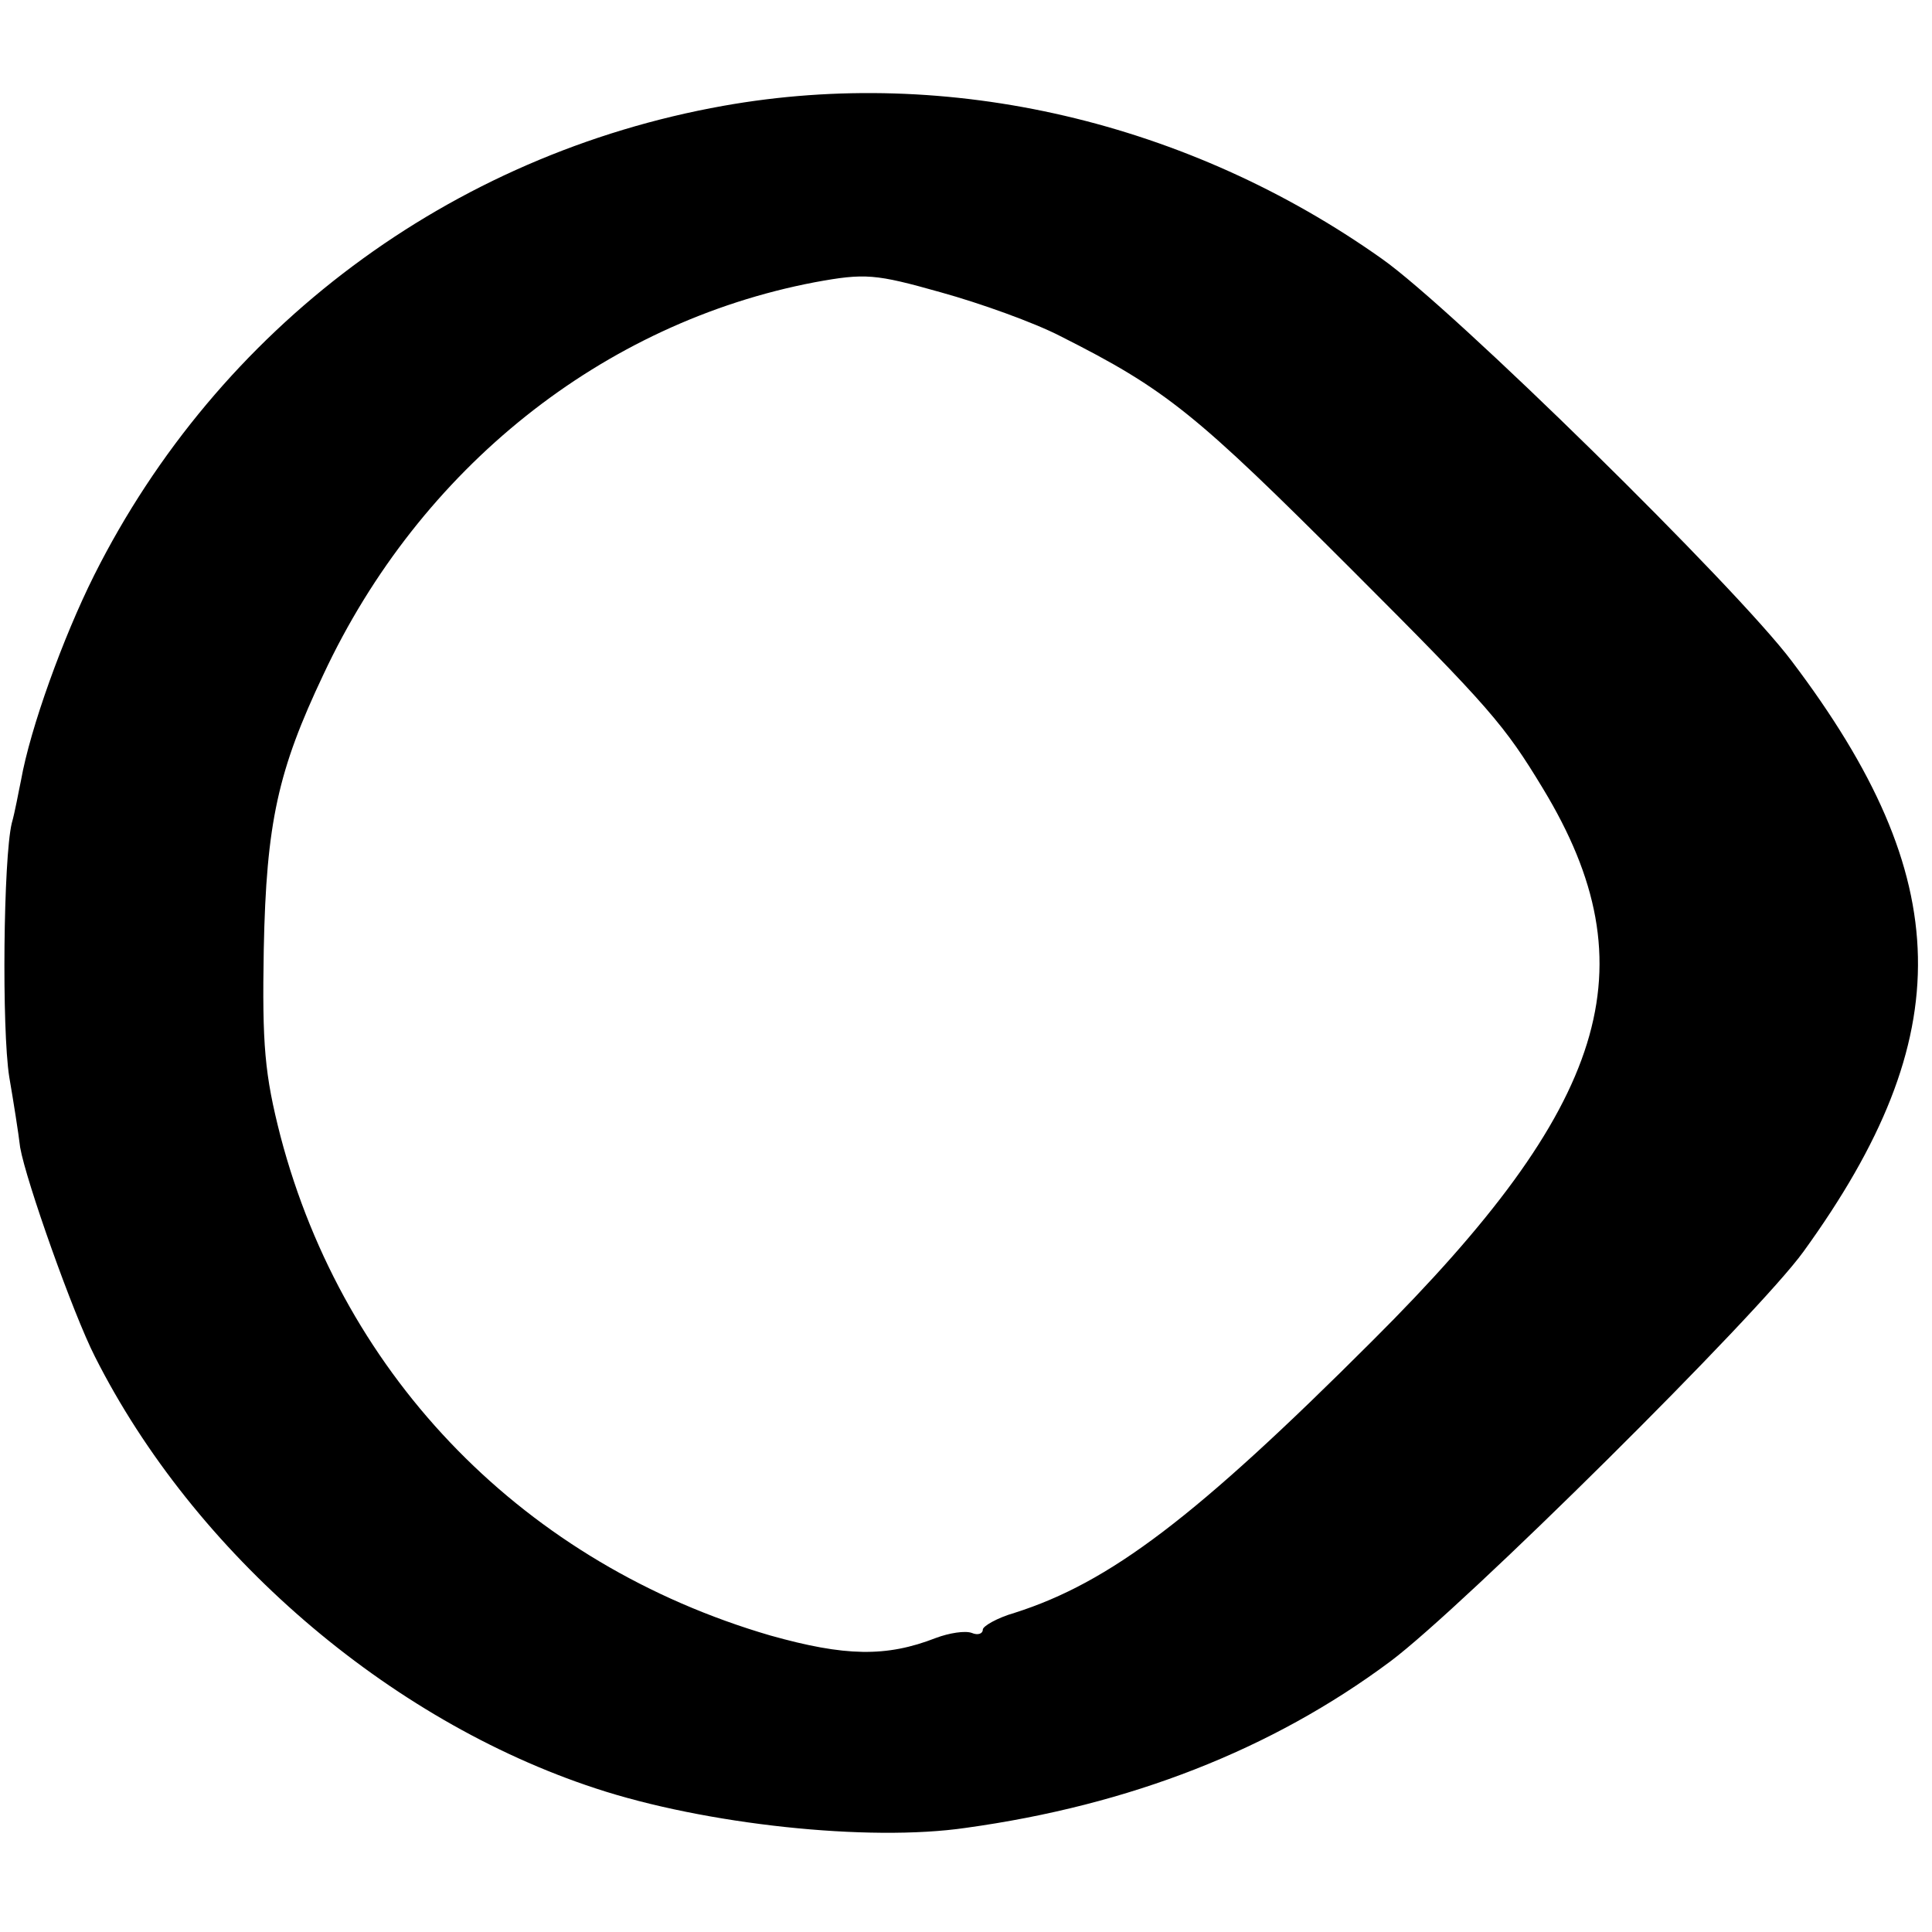 <?xml version="1.0" standalone="no"?>
<!DOCTYPE svg PUBLIC "-//W3C//DTD SVG 20010904//EN"
 "http://www.w3.org/TR/2001/REC-SVG-20010904/DTD/svg10.dtd">
<svg version="1.0" xmlns="http://www.w3.org/2000/svg"
 width="230pt" height="230pt" viewBox="0 0 230 230"
 preserveAspectRatio="xMidYMid meet">
<g transform="translate(0,230) scale(0.1,-0.1)"
fill="#000000" stroke="none">
<path d="M861 2174 c-325 -58 -601 -264 -749 -559 -37 -74 -76 -182 -87 -244
-3 -14 -7 -37 -11 -51 -10 -42 -12 -245 -3 -302 5 -29 11 -67 13 -84 7 -40 63
-198 89 -249 118 -234 349 -433 596 -514 130 -43 325 -64 441 -47 195 27 364
93 505 198 87 65 438 413 492 488 186 257 182 444 -14 703 -66 88 -404 420
-488 479 -230 163 -515 230 -784 182z m401 -274 c127 -64 161 -92 348 -279
164 -164 181 -184 227 -260 129 -213 78 -377 -203 -657 -211 -211 -313 -288
-426 -324 -21 -6 -38 -16 -38 -20 0 -5 -6 -7 -13 -4 -8 3 -27 0 -43 -6 -59
-23 -108 -22 -197 3 -291 85 -507 305 -583 594 -19 74 -22 109 -20 223 3 151
17 213 71 327 115 246 333 419 585 467 60 11 72 10 150 -12 47 -13 111 -36
142 -52z"/>
</g>
</svg>
